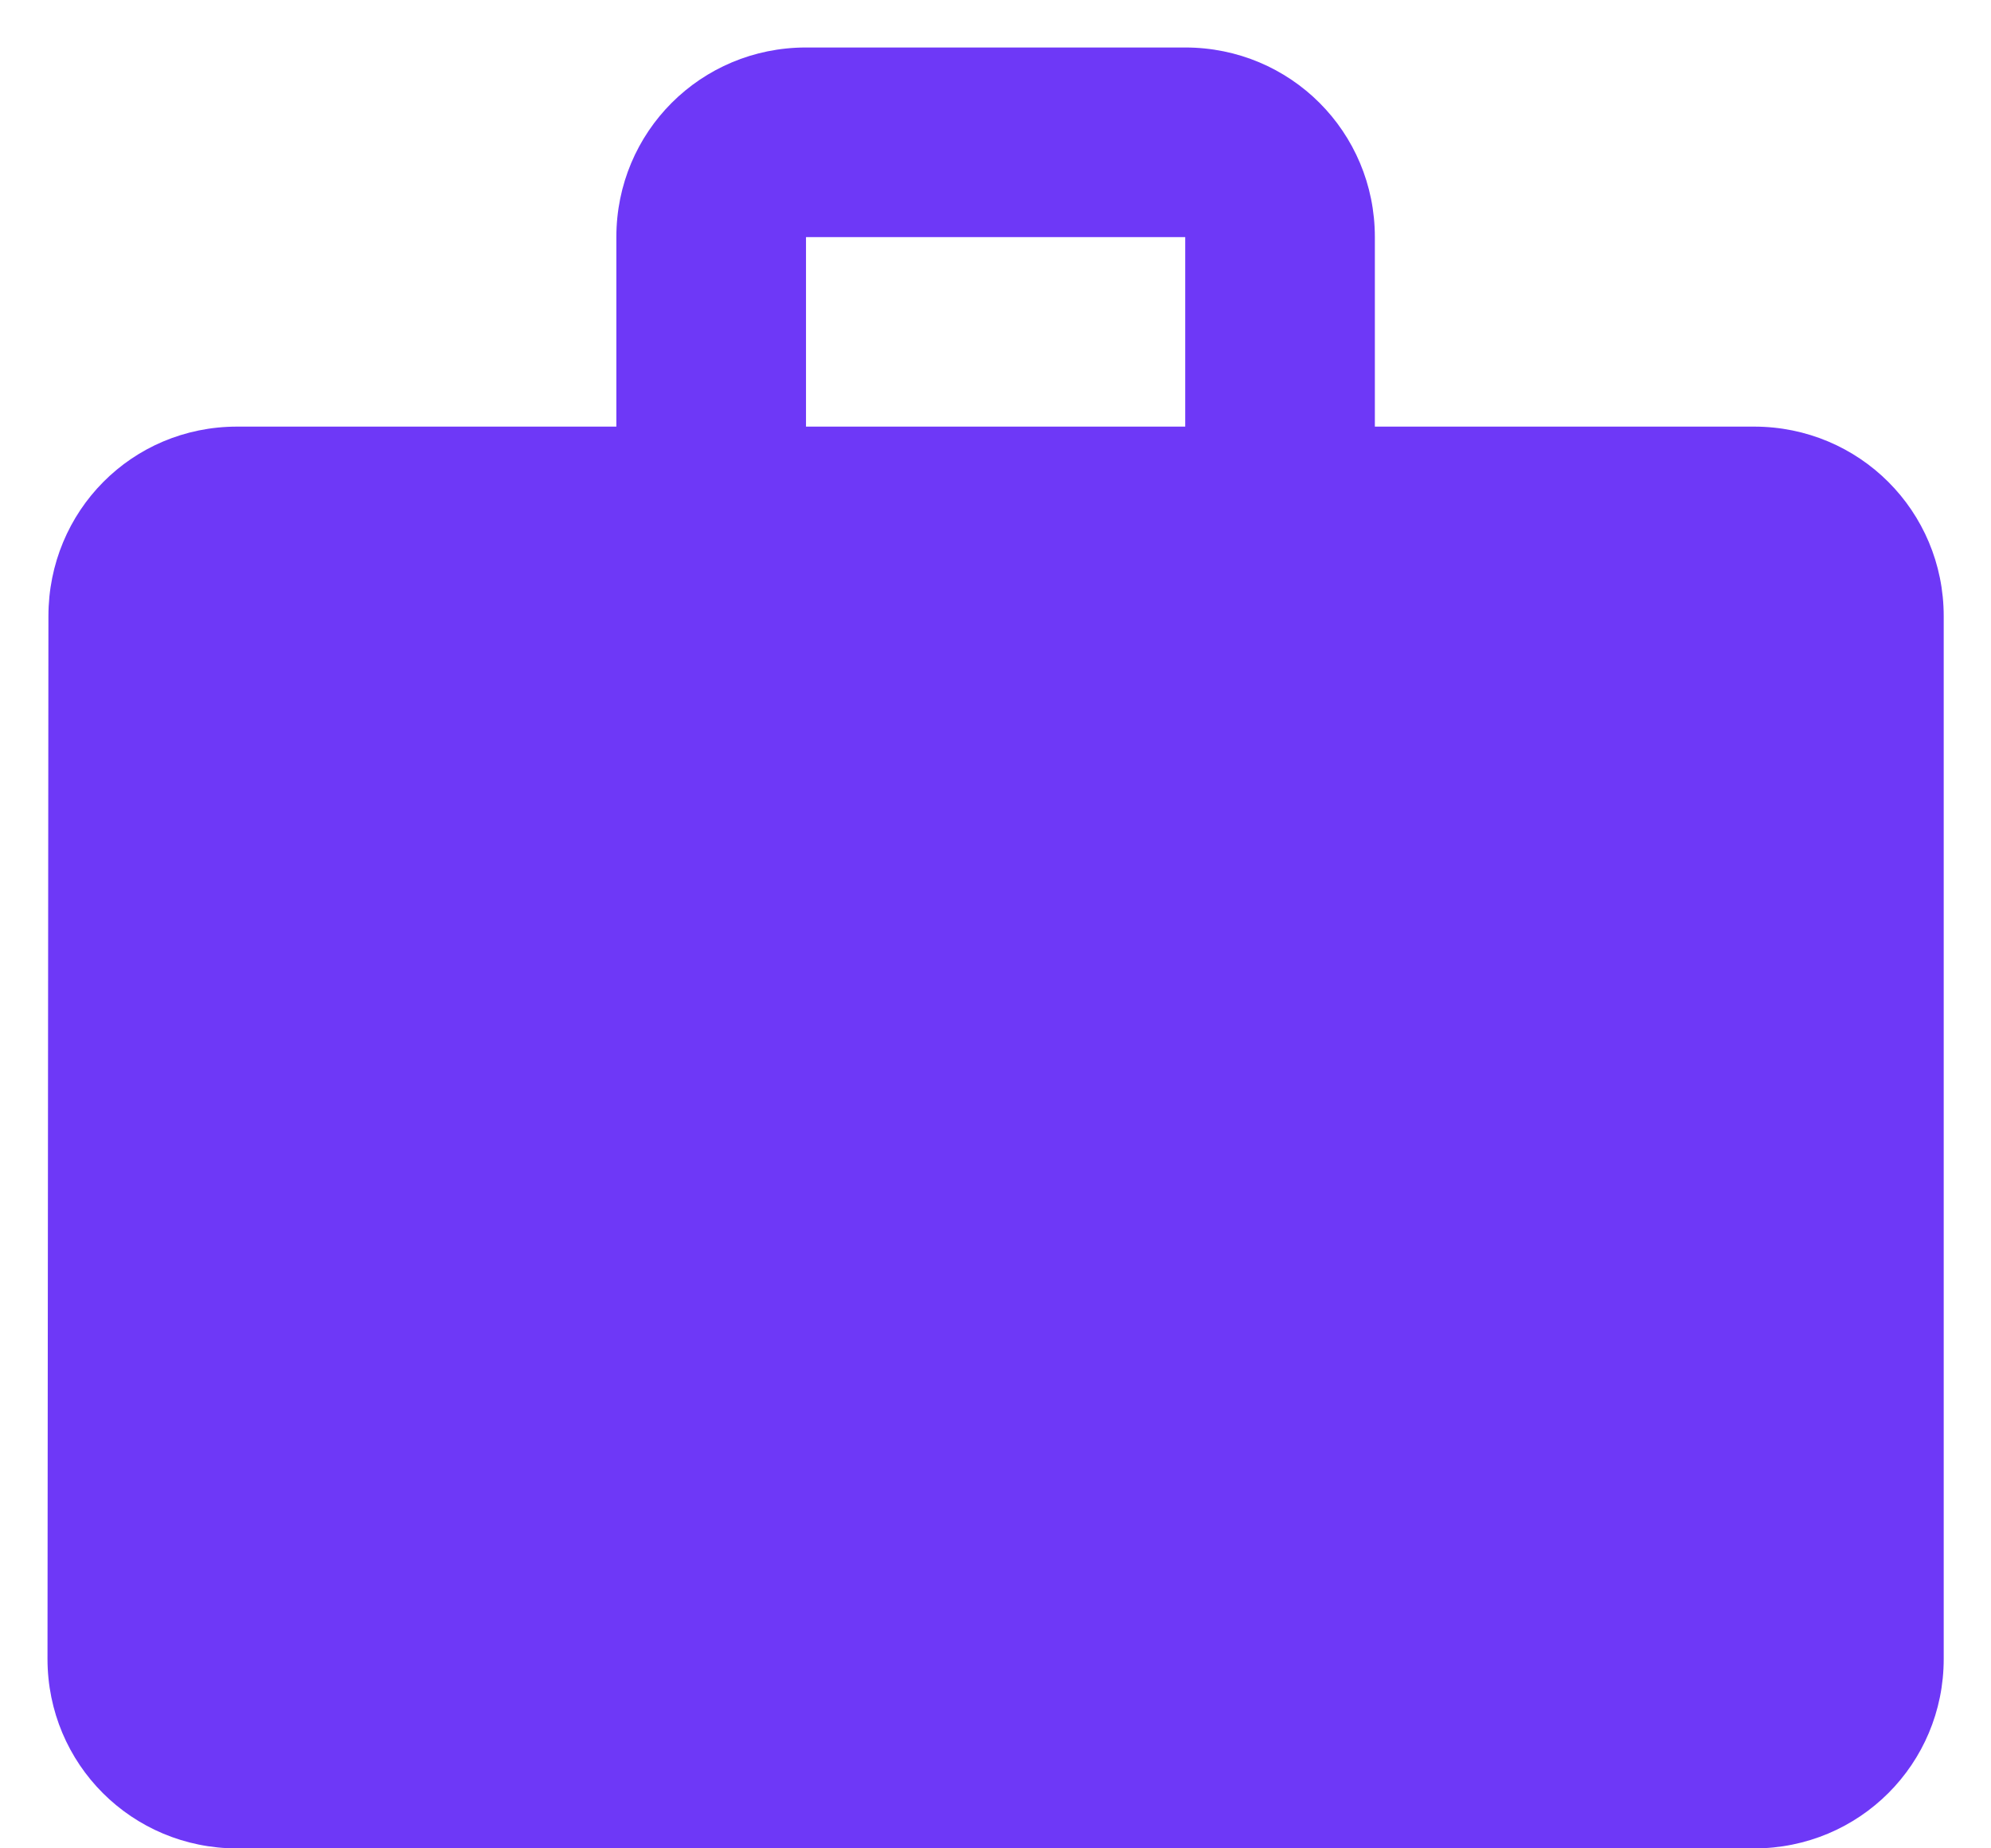 <svg width="28" height="26" viewBox="0 0 28 26" fill="none" xmlns="http://www.w3.org/2000/svg">
<path fill-rule="evenodd" clip-rule="evenodd" d="M19.335 6.001H24.668C26.148 6.001 27.335 7.188 27.335 8.668V23.335C27.335 24.815 26.148 26.001 24.668 26.001H3.335C1.855 26.001 0.668 24.815 0.668 23.335L0.681 8.668C0.681 7.188 1.855 6.001 3.335 6.001H8.668V3.335C8.668 1.855 9.855 0.668 11.335 0.668H16.668C18.148 0.668 19.335 1.855 19.335 3.335V6.001ZM11.335 6.001H16.668V3.335H11.335V6.001Z" fill="#6E38F7"/>
</svg>
